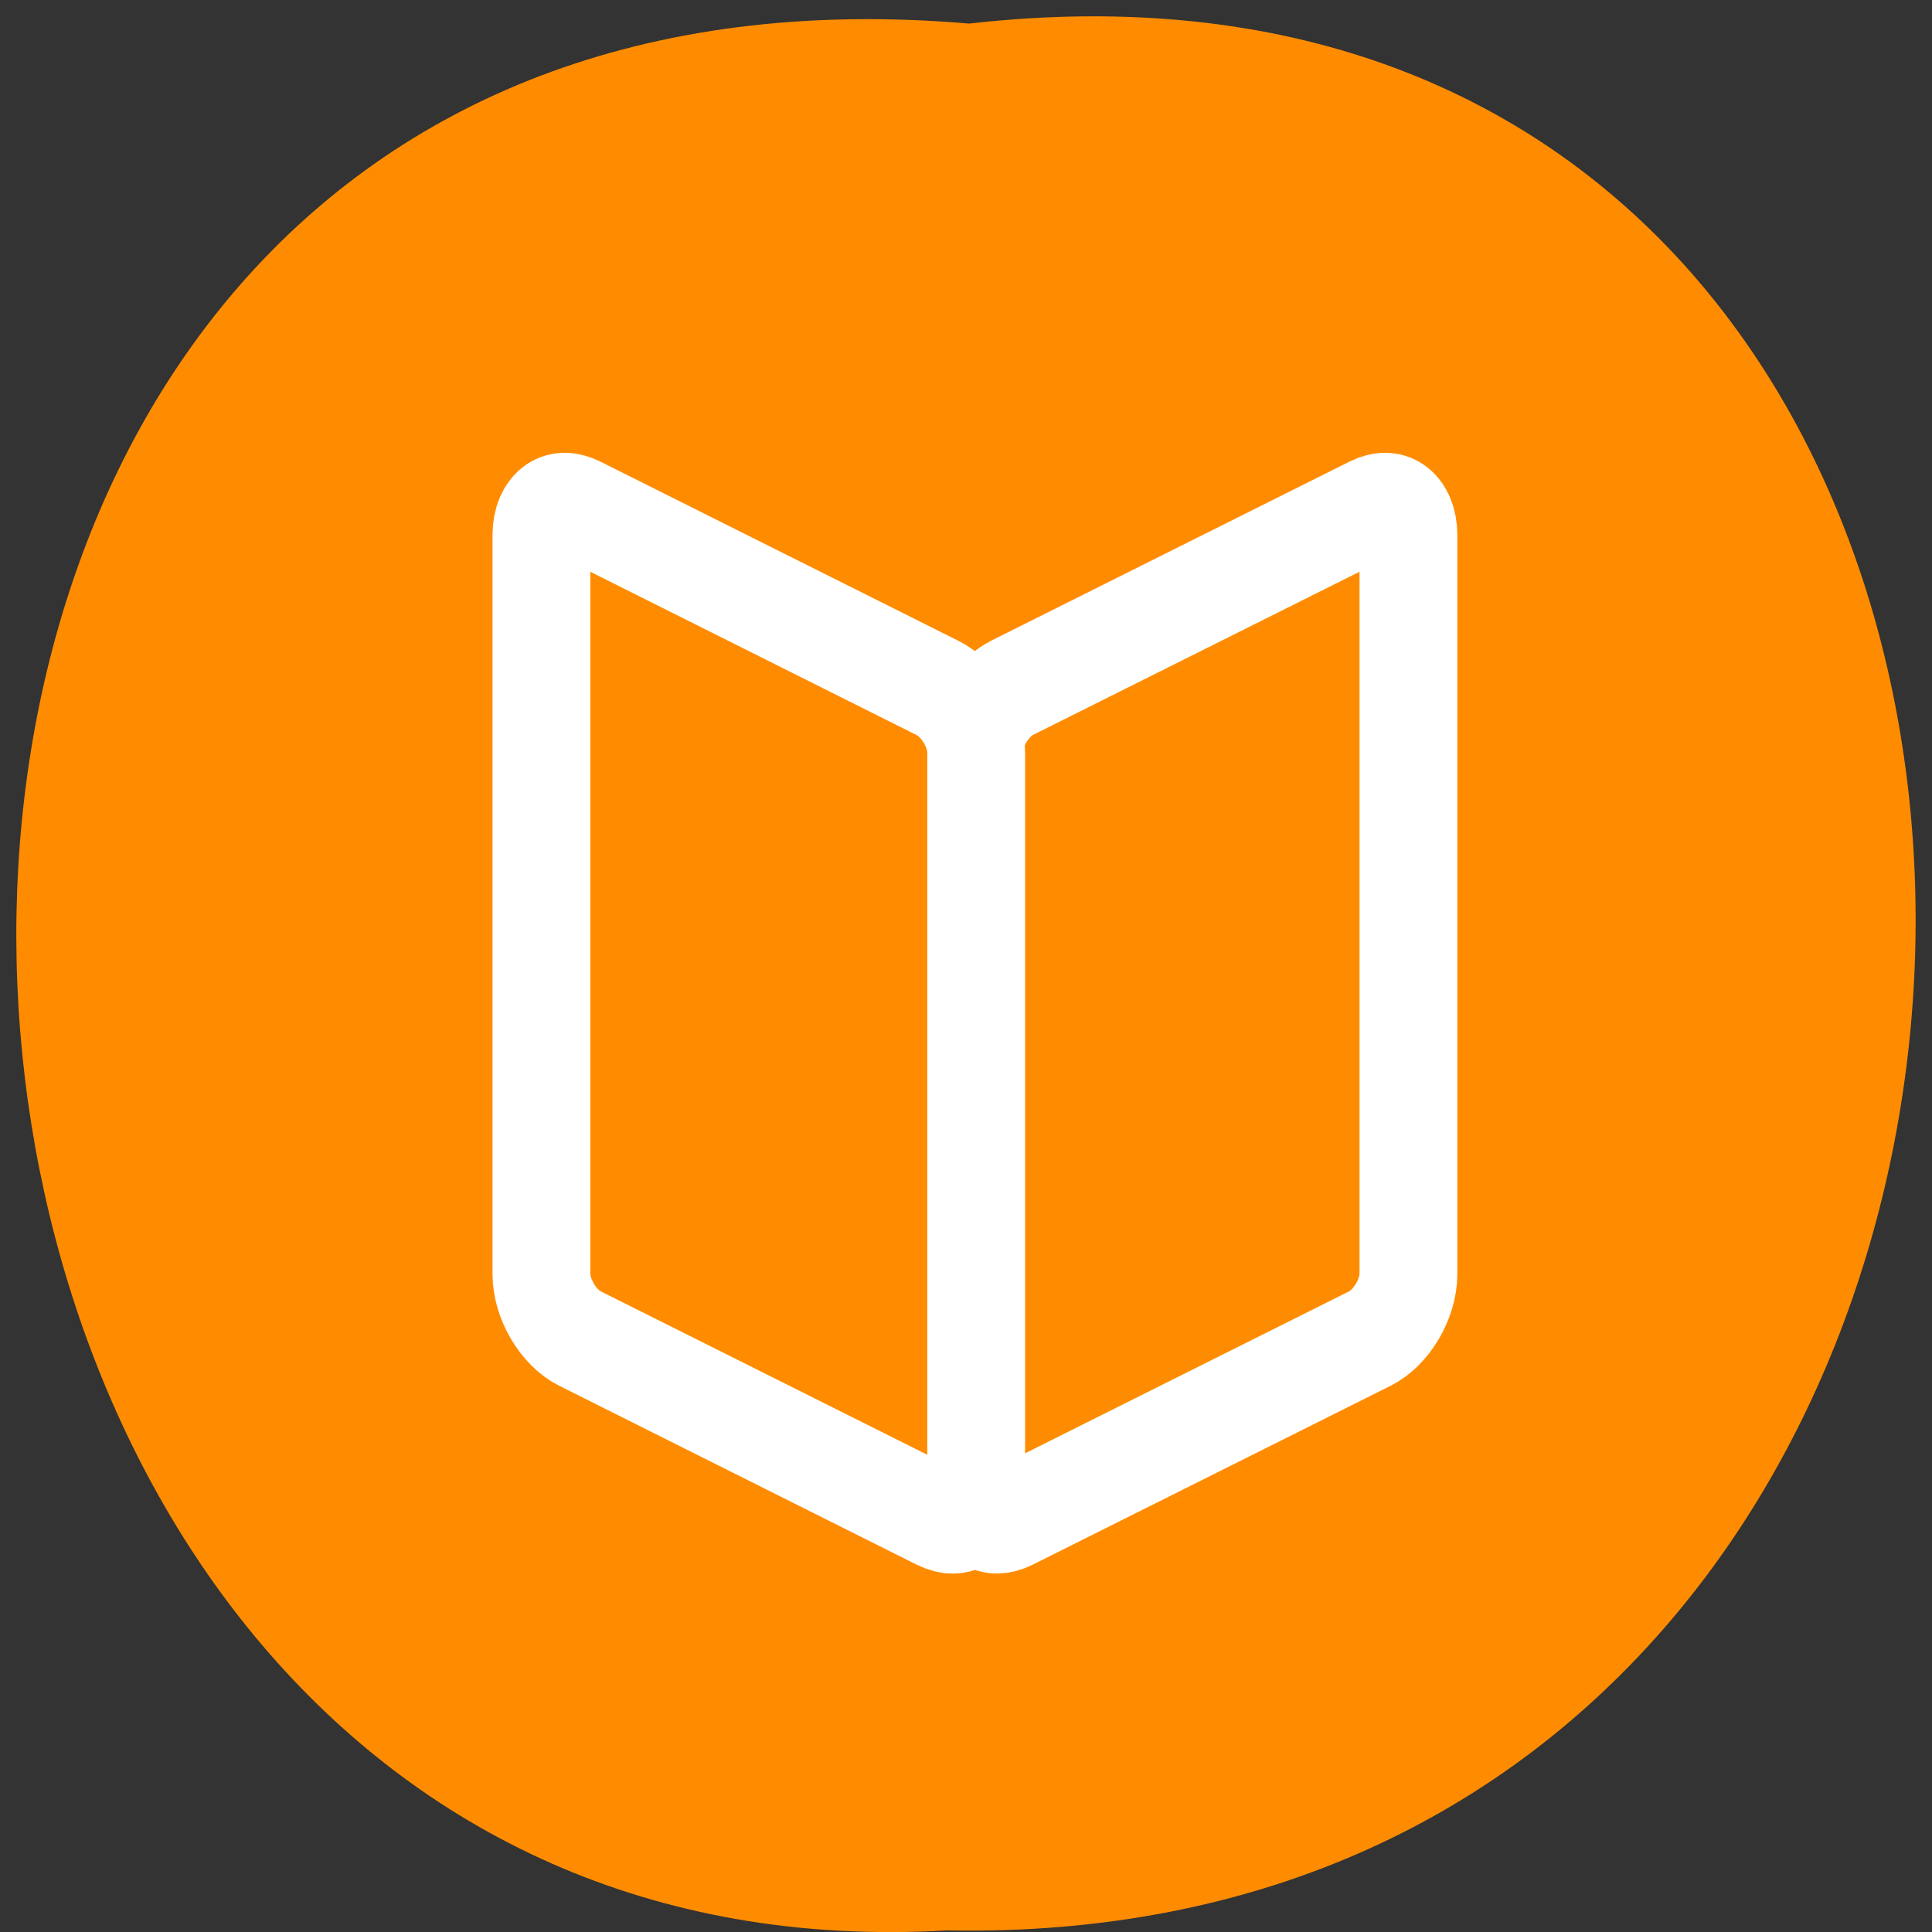 <svg xmlns="http://www.w3.org/2000/svg" viewBox="0 0 48 48"><rect x="0" y="0" width="48" height="48" fill="#333333" stroke="none"/><g style="fill:#ff8c00"><path d="M 24.078 0.586 C 55.742 -3.016 55.305 48.57 23.516 47.961 C -6.047 49.66 -8.719 -2.223 24.078 0.586 Z M 24.078 0.586 "/><g transform="matrix(0.486 0 0 0.518 10.1 9.1)" style="stroke:#fff;fill-rule:evenodd;stroke-linejoin:round;stroke-width:5"><path d="M 30.953 15.424 C 29.868 15.937 28.993 17.316 28.993 18.521 L 28.993 53.968 C 28.993 55.166 29.868 55.724 30.953 55.212 L 49.257 46.629 C 50.342 46.116 51.218 44.737 51.218 43.539 L 51.218 8.092 C 51.218 6.886 50.342 6.329 49.257 6.841 Z M 30.953 15.424 "/><path d="M 27.153 15.432 C 28.245 15.937 29.121 17.316 29.121 18.514 L 29.121 53.968 C 29.121 55.166 28.245 55.724 27.153 55.219 L 8.857 46.629 C 7.772 46.116 6.896 44.745 6.896 43.539 L 6.896 8.092 C 6.896 6.886 7.772 6.329 8.857 6.841 Z M 27.153 15.432 "/></g></g></svg>